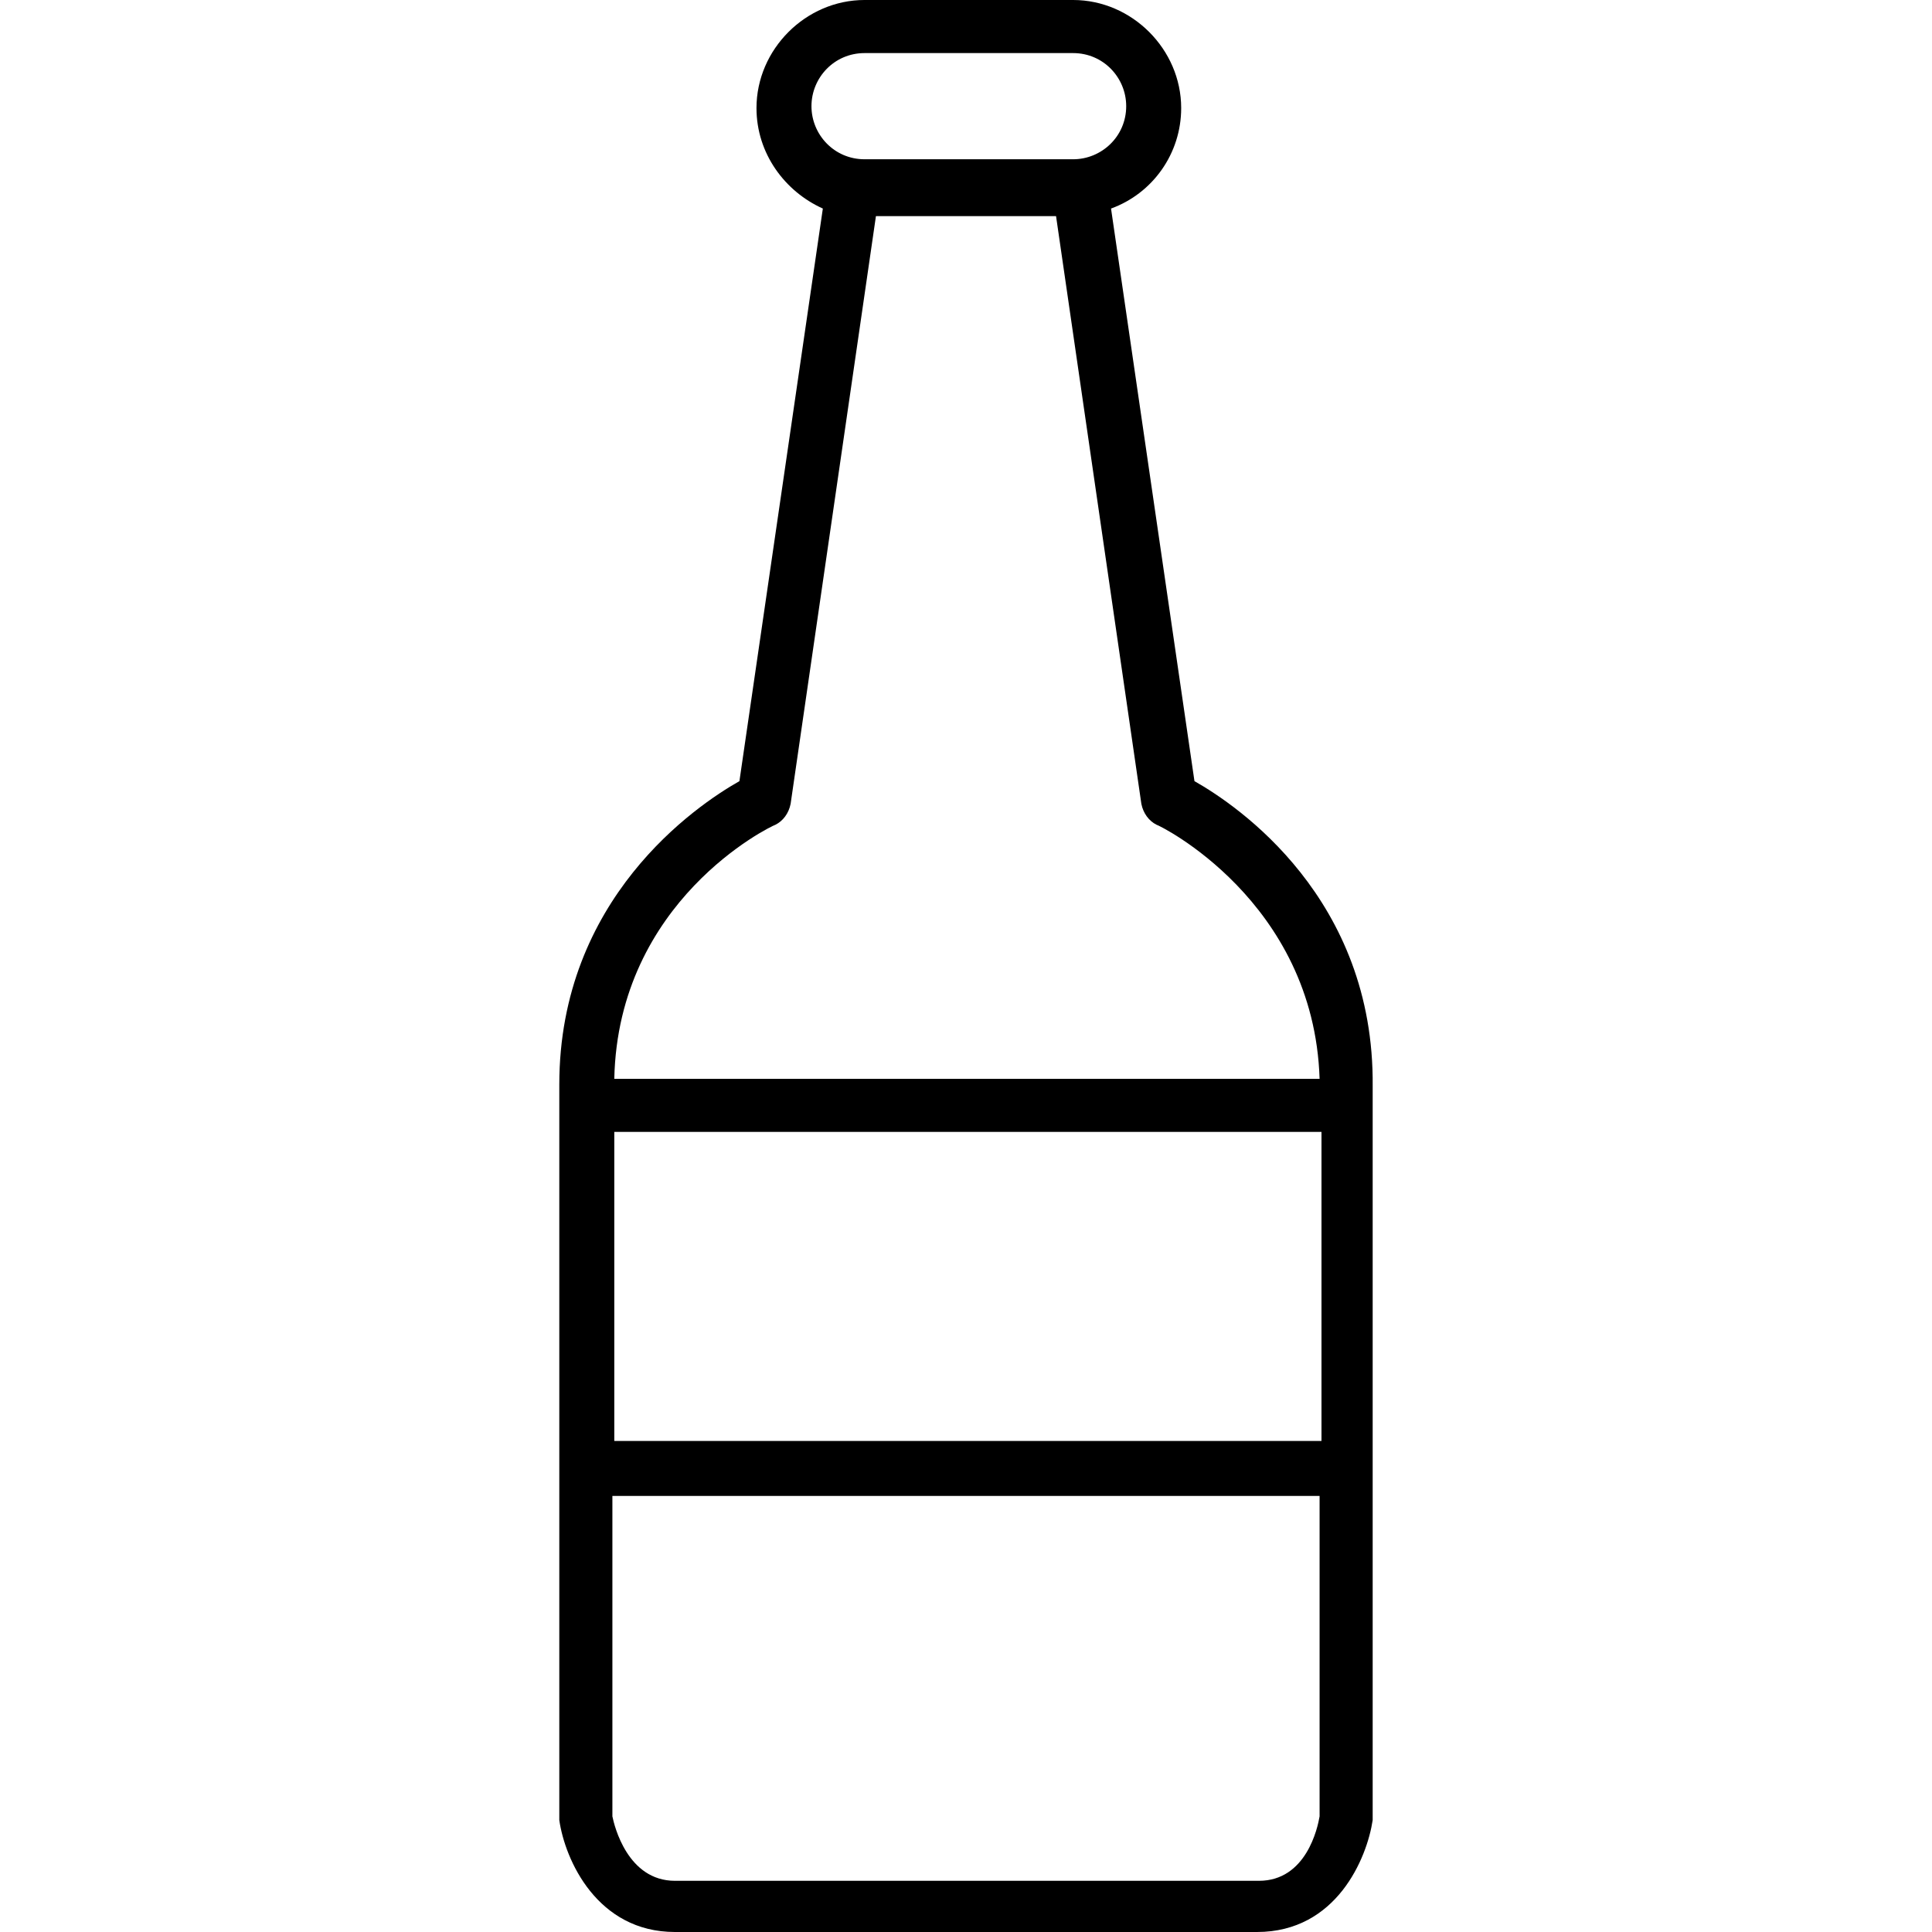 <?xml version="1.0" encoding="iso-8859-1"?>
<!-- Generator: Adobe Illustrator 19.0.0, SVG Export Plug-In . SVG Version: 6.00 Build 0)  -->
<svg version="1.1" id="Capa_1" xmlns="http://www.w3.org/2000/svg" xmlns:xlink="http://www.w3.org/1999/xlink" x="0px" y="0px"
	 viewBox="0 0 407.6 407.6" style="enable-background:new 0 0 407.6 407.6;" xml:space="preserve">
<g>
	<g>
		<path d="M251.998,164.8L234.398,44c8.8-3.2,14.8-11.6,14.8-21.2c0-12.4-10.4-22.8-22.8-22.8h-44c-12.4,0-22.8,10.4-22.8,22.8
			c0,9.6,6,17.6,14,21.2l-17.6,120.8c-9.2,5.2-38,24.8-38,64v154.4c0,0.4,0,0.4,0,0.8c1.2,8.4,8,23.6,24.4,23.6h122.8
			c16.8,0,23.2-15.6,24.4-23.6c0-0.4,0-0.4,0-0.8v-154C289.998,189.6,261.198,170,251.998,164.8z M171.198,22.4
			c0-6,4.8-11.2,11.2-11.2h44c6.4,0,11.2,5.2,11.2,11.2c0,6.4-5.2,11.2-11.2,11.2h-44C175.998,33.6,171.198,28.4,171.198,22.4z
			 M163.598,174c1.6-0.8,2.8-2.4,3.2-4.4l18-124h38l18,124c0.4,2,1.6,3.6,3.2,4.4c0.4,0,33.2,16,34.4,53.6h-148.8
			C130.398,190,162.398,174.4,163.598,174z M278.398,383.2c-0.4,2.4-2.8,13.6-12.8,13.6h-123.2c-10,0-12.8-11.6-13.2-13.6v-67.6
			h149.2V383.2z M278.798,304h-149.2v-65.2h149.2V304z"/>
	</g>
</g>
<g>
</g>
<g>
</g>
<g>
</g>
<g>
</g>
<g>
</g>
<g>
</g>
<g>
</g>
<g>
</g>
<g>
</g>
<g>
</g>
<g>
</g>
<g>
</g>
<g>
</g>
<g>
</g>
<g>
</g>
</svg>
